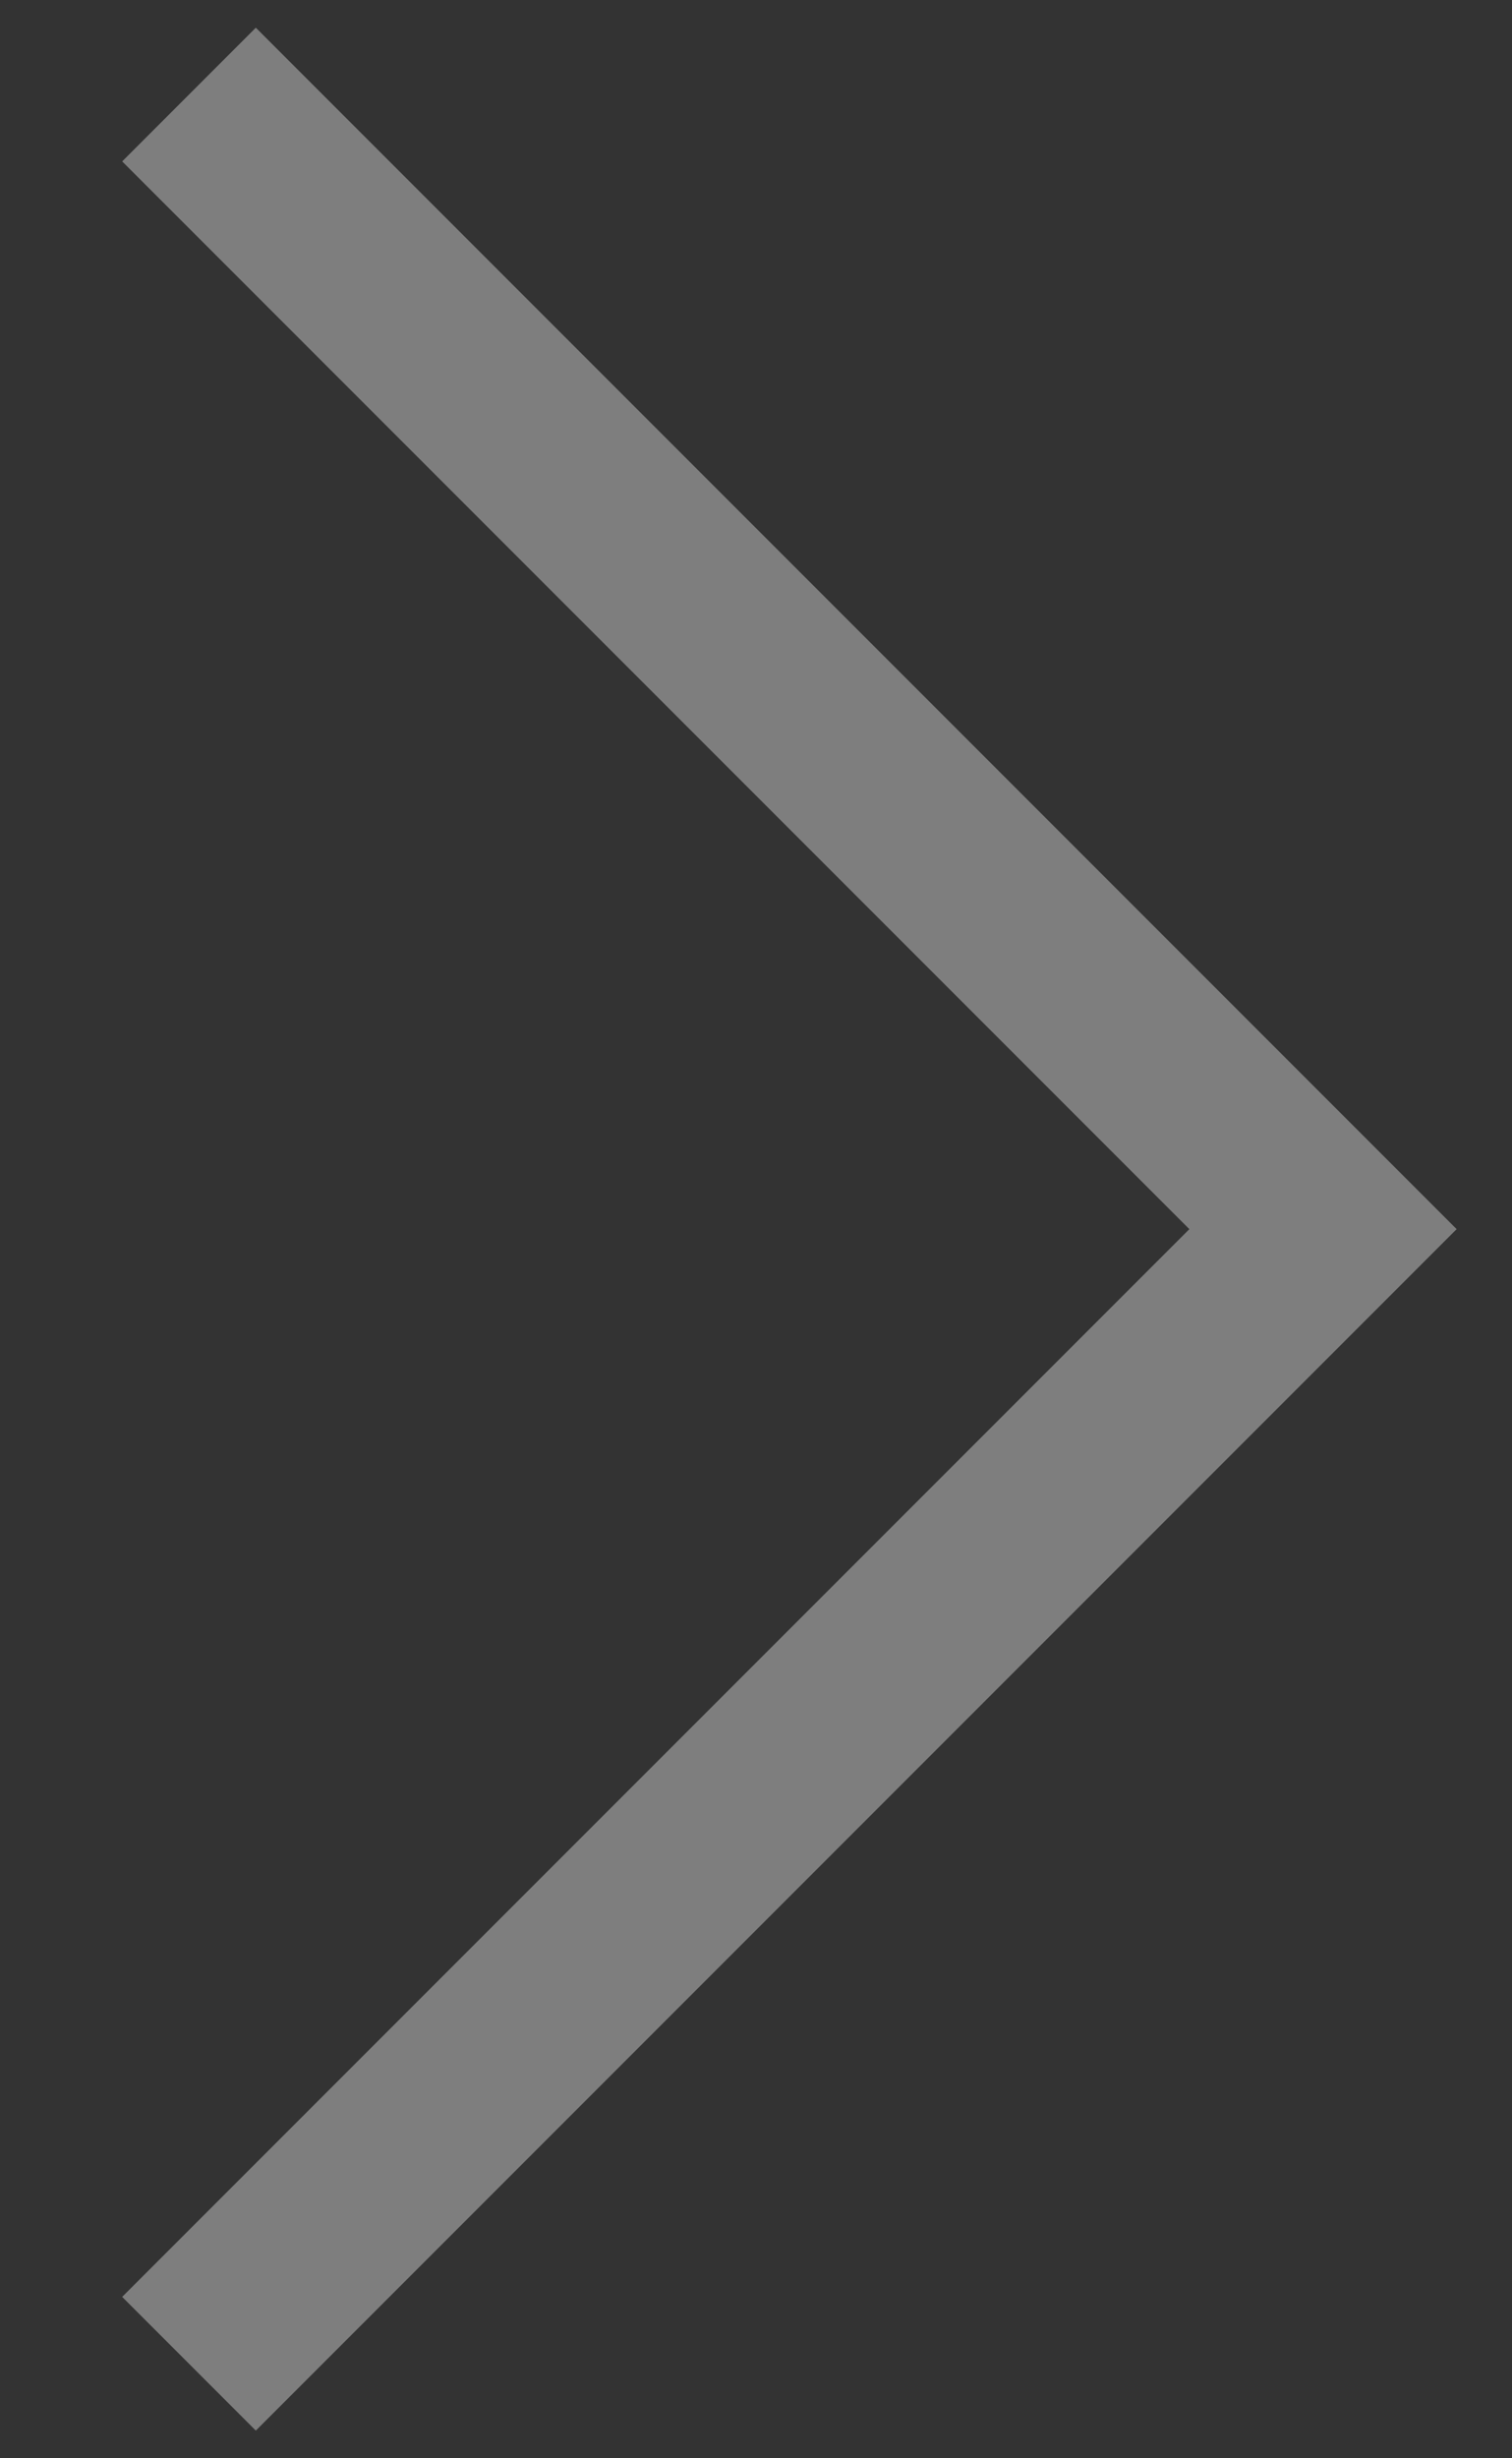 <svg width="8" height="13" viewBox="0 0 8 13" fill="none" xmlns="http://www.w3.org/2000/svg">
<rect x="0" y="0" width="8" height="13" fill="#333333" stroke="none"/>
<path opacity="0.4" d="M1 0.5L7 6.5L1 12.5" stroke="#EEEEEE"/>
</svg>
